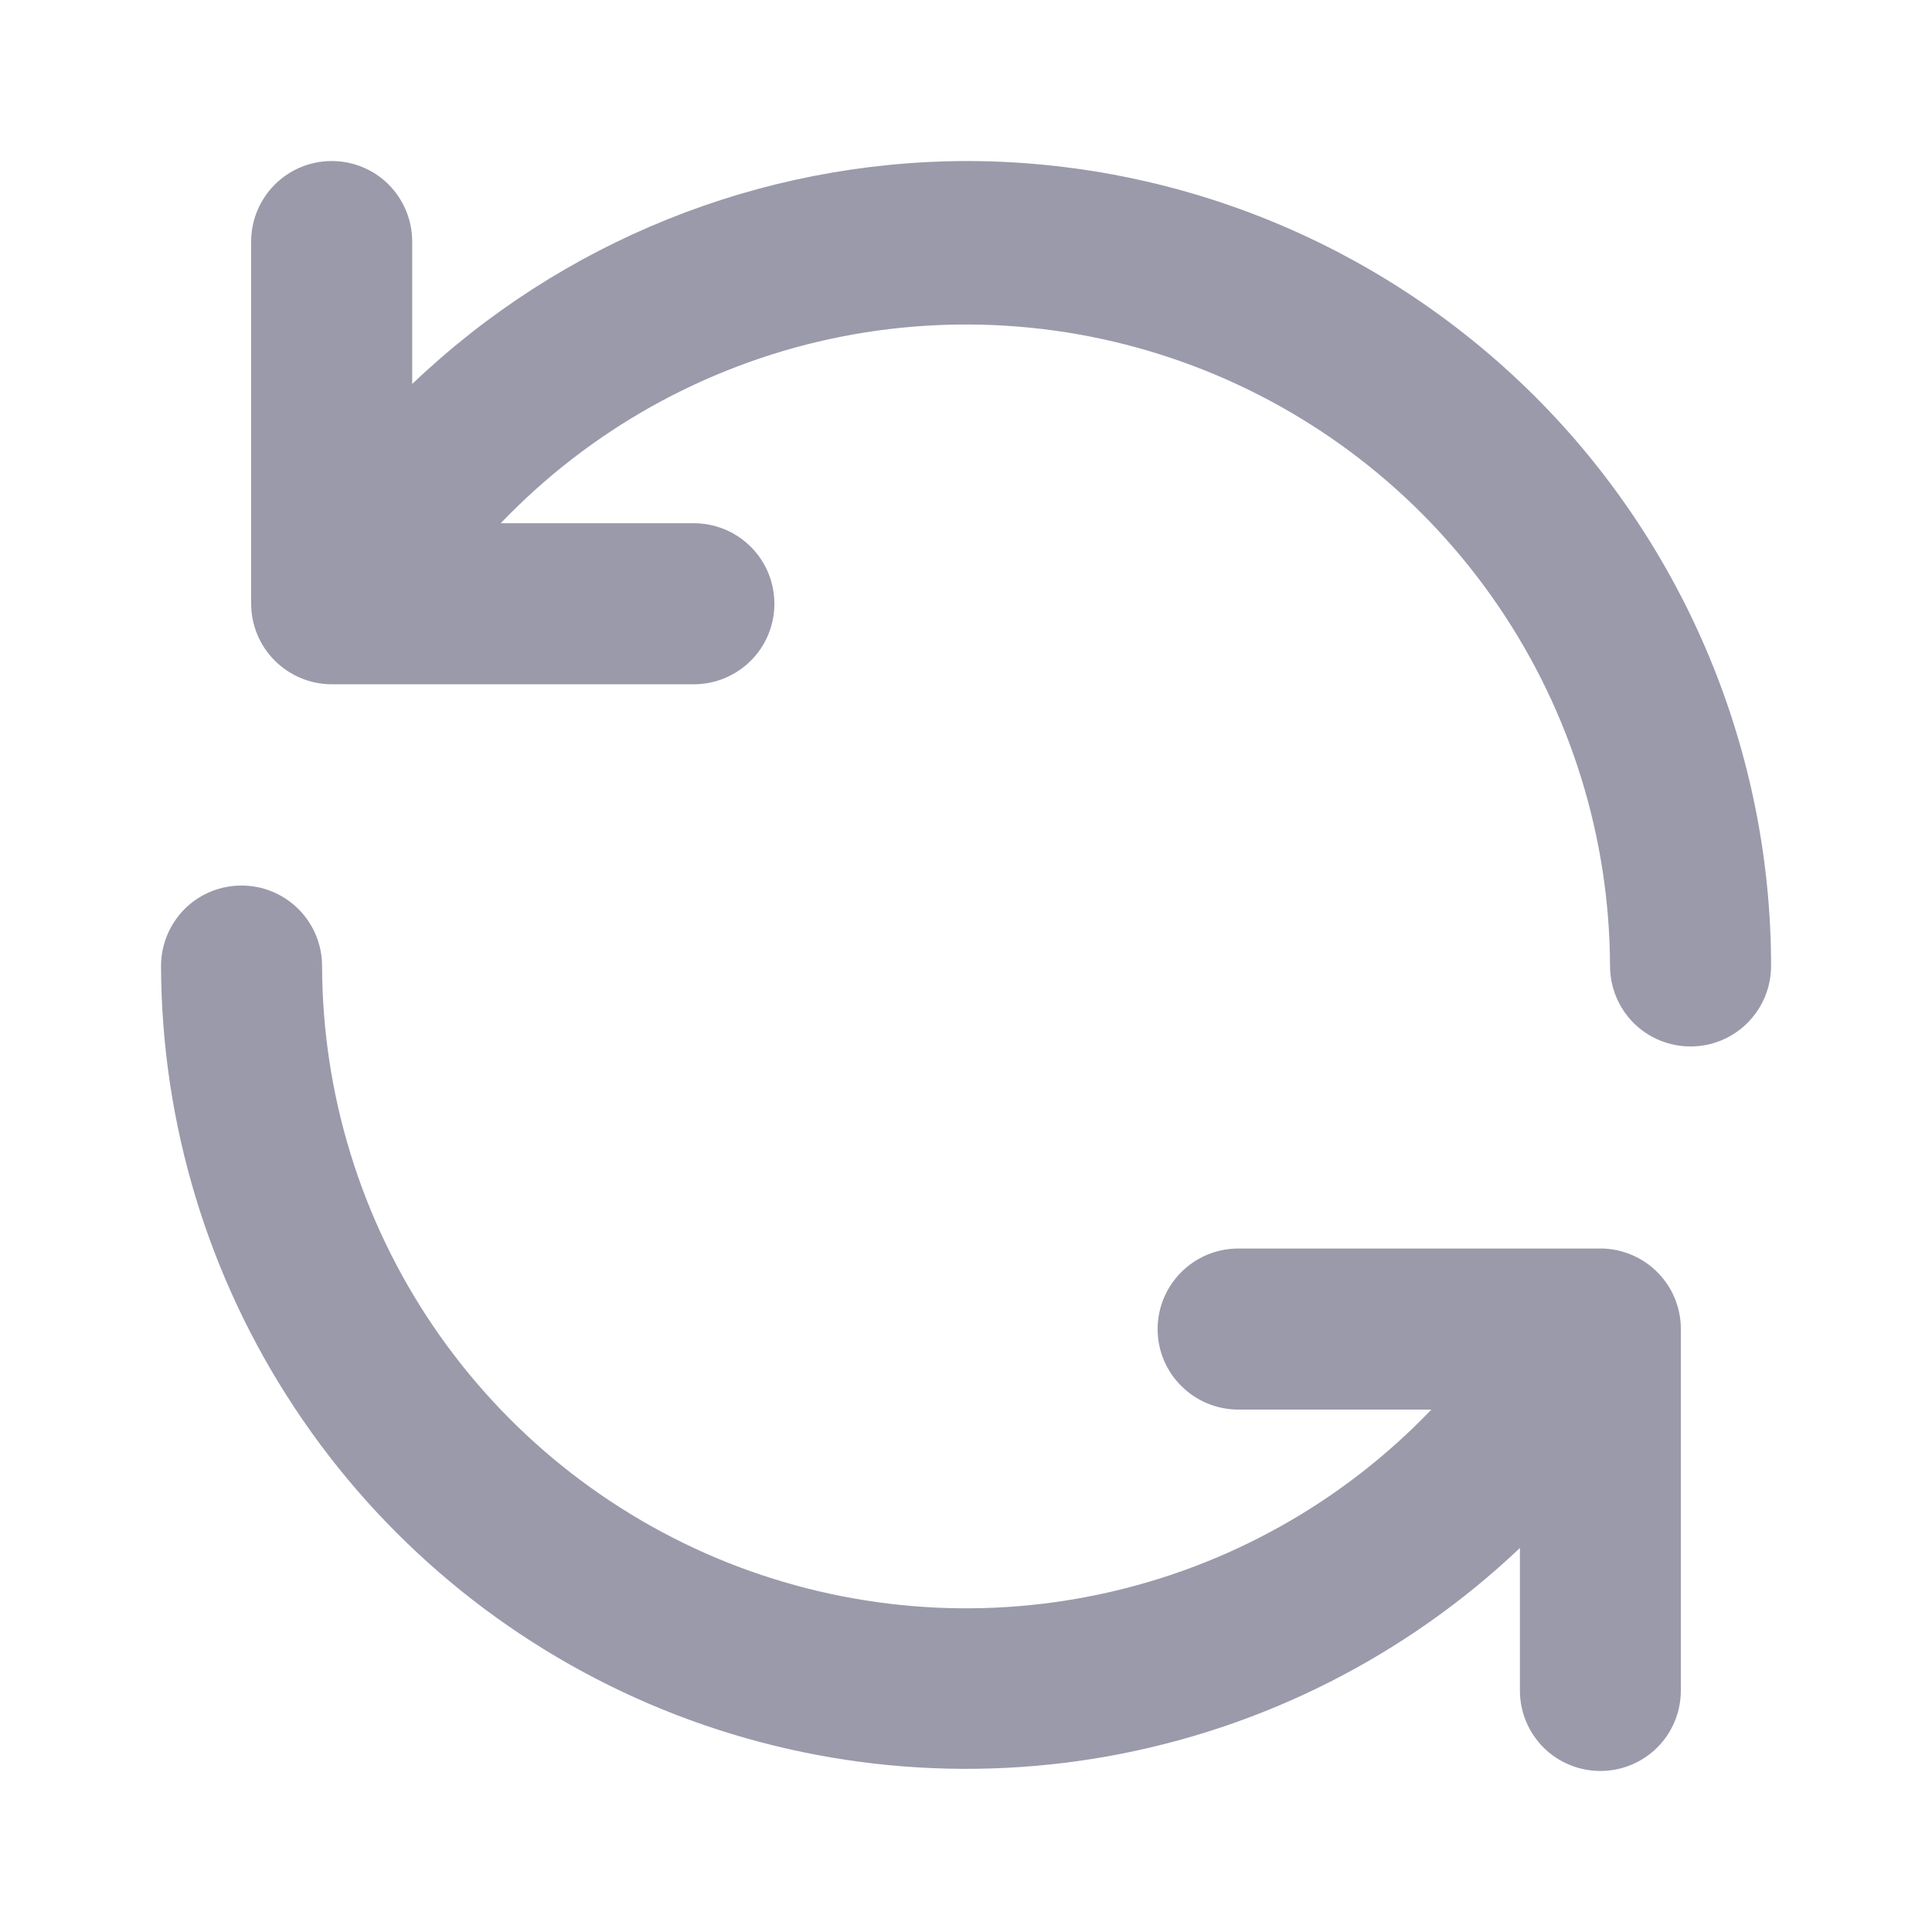 <svg width="17" height="17" viewBox="0 0 17 17" fill="none" xmlns="http://www.w3.org/2000/svg">
    <path d="M14.103 10.986H10.895C10.707 10.986 10.527 11.061 10.394 11.194C10.261 11.327 10.186 11.507 10.186 11.695C10.186 11.883 10.261 12.063 10.394 12.195C10.527 12.328 10.707 12.403 10.895 12.403H12.595C11.813 13.22 10.806 13.784 9.701 14.023C8.597 14.263 7.446 14.166 6.396 13.747C5.347 13.327 4.447 12.604 3.812 11.669C3.177 10.734 2.837 9.63 2.834 8.5C2.834 8.312 2.759 8.132 2.626 7.999C2.493 7.866 2.313 7.792 2.125 7.792C1.937 7.792 1.757 7.866 1.624 7.999C1.492 8.132 1.417 8.312 1.417 8.5C1.421 9.883 1.829 11.235 2.593 12.389C3.356 13.543 4.44 14.447 5.711 14.992C6.983 15.537 8.386 15.697 9.748 15.454C11.109 15.21 12.37 14.573 13.374 13.621V14.875C13.374 15.063 13.448 15.243 13.581 15.376C13.714 15.509 13.894 15.583 14.082 15.583C14.27 15.583 14.45 15.509 14.583 15.376C14.716 15.243 14.79 15.063 14.79 14.875V11.688C14.789 11.505 14.716 11.329 14.588 11.199C14.46 11.068 14.286 10.992 14.103 10.986ZM8.5 1.417C6.684 1.422 4.94 2.124 3.627 3.379V2.125C3.627 1.937 3.552 1.757 3.42 1.624C3.287 1.491 3.107 1.417 2.919 1.417C2.731 1.417 2.551 1.491 2.418 1.624C2.285 1.757 2.21 1.937 2.21 2.125V5.313C2.21 5.5 2.285 5.681 2.418 5.813C2.551 5.946 2.731 6.021 2.919 6.021H6.106C6.294 6.021 6.474 5.946 6.607 5.813C6.74 5.681 6.814 5.5 6.814 5.313C6.814 5.125 6.74 4.945 6.607 4.812C6.474 4.679 6.294 4.604 6.106 4.604H4.406C5.187 3.788 6.194 3.224 7.298 2.984C8.402 2.745 9.552 2.84 10.601 3.259C11.65 3.678 12.55 4.4 13.185 5.334C13.821 6.268 14.163 7.371 14.167 8.5C14.167 8.688 14.242 8.868 14.374 9.001C14.507 9.134 14.688 9.208 14.875 9.208C15.063 9.208 15.243 9.134 15.376 9.001C15.509 8.868 15.584 8.688 15.584 8.5C15.584 7.57 15.4 6.649 15.044 5.789C14.688 4.93 14.167 4.149 13.509 3.491C12.851 2.834 12.07 2.312 11.211 1.956C10.352 1.6 9.431 1.417 8.5 1.417Z" fill="#9A9AAB"/>
    </svg>
    